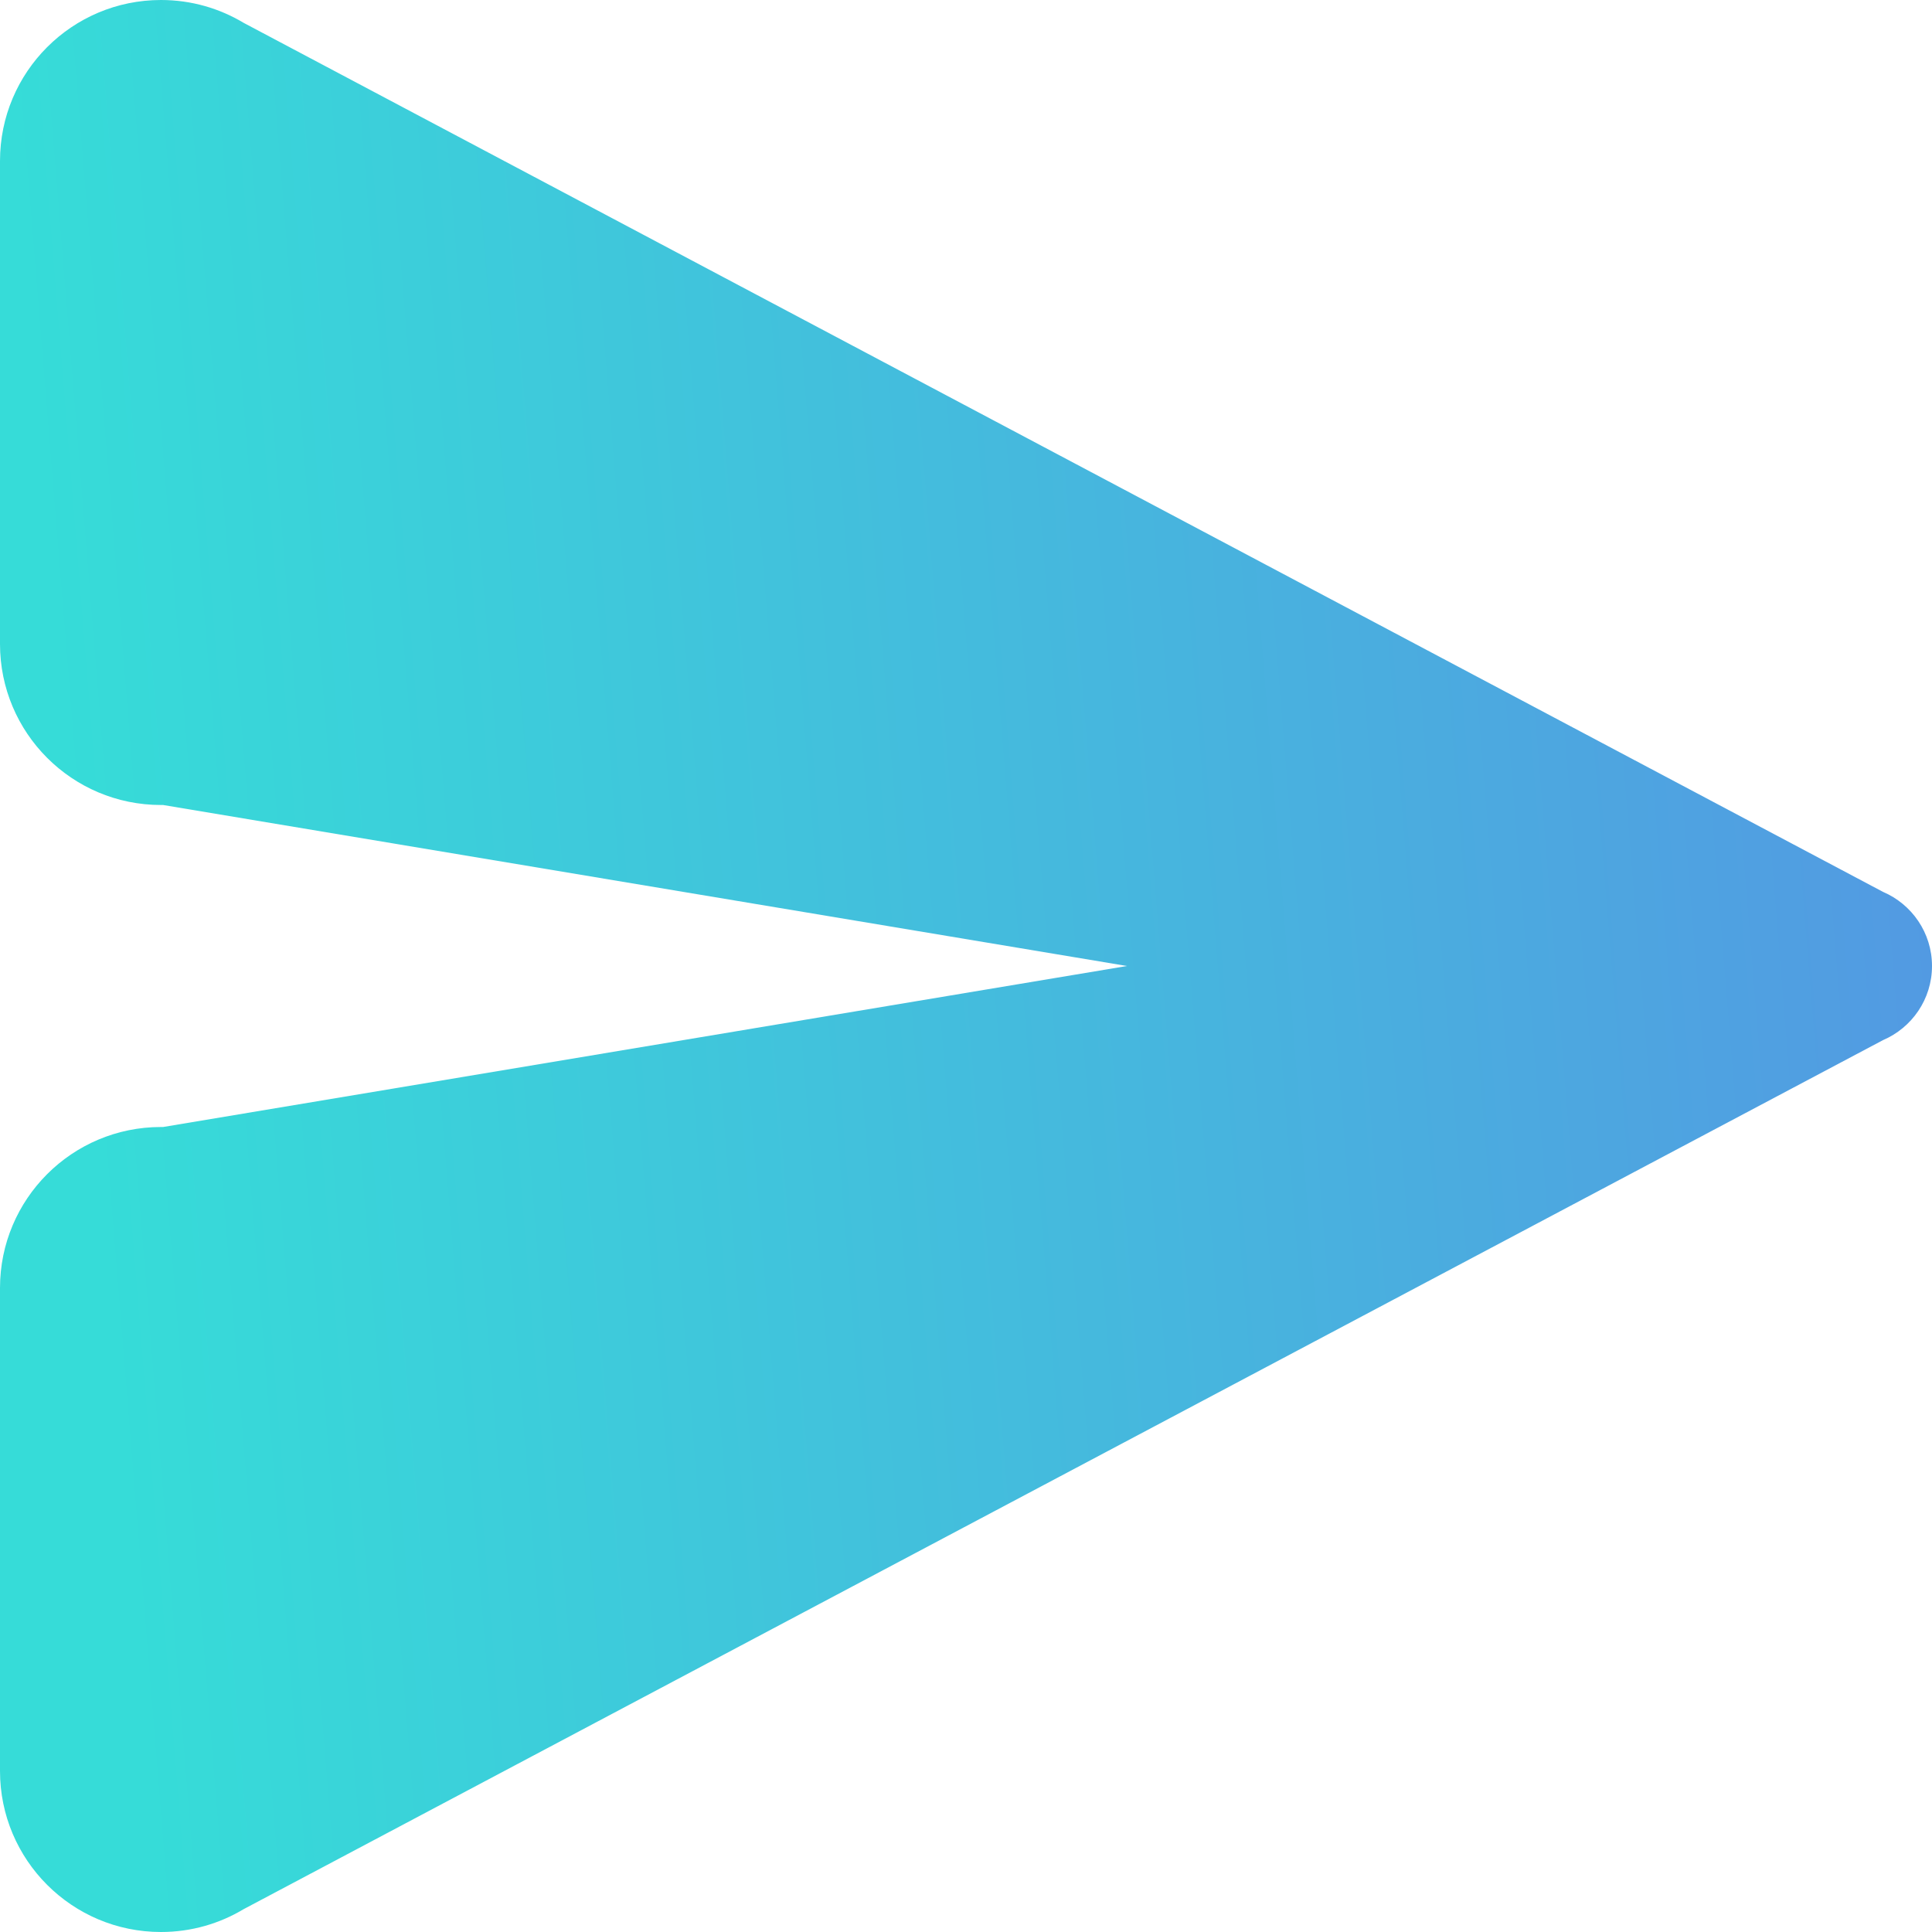 <svg width="24" height="24" viewBox="0 0 24 24" fill="none" xmlns="http://www.w3.org/2000/svg">
<path fill-rule="evenodd" clip-rule="evenodd" d="M23.391 11.079L3.027 0.284C2.727 0.104 2.376 0 2 0C0.895 0 0 0.895 0 2V8C0 9.105 0.895 10 2 10L2.026 10L14 12L2.026 14L2 14C0.895 14 0 14.895 0 16V22C0 23.105 0.895 24 2 24C2.376 24 2.727 23.896 3.027 23.716L23.391 12.921L23.391 12.921C23.749 12.768 24 12.413 24 12C24 11.587 23.749 11.232 23.391 11.079L23.391 11.079Z" fill="url(#paint0_linear_38_3487)"/>
<defs>
<linearGradient id="paint0_linear_38_3487" x1="32.609" y1="31.467" x2="2.751" y2="33.892" gradientUnits="userSpaceOnUse">
<stop stop-color="#5B86E5"/>
<stop offset="1" stop-color="#36DCD8"/>
</linearGradient>
</defs>
</svg>
